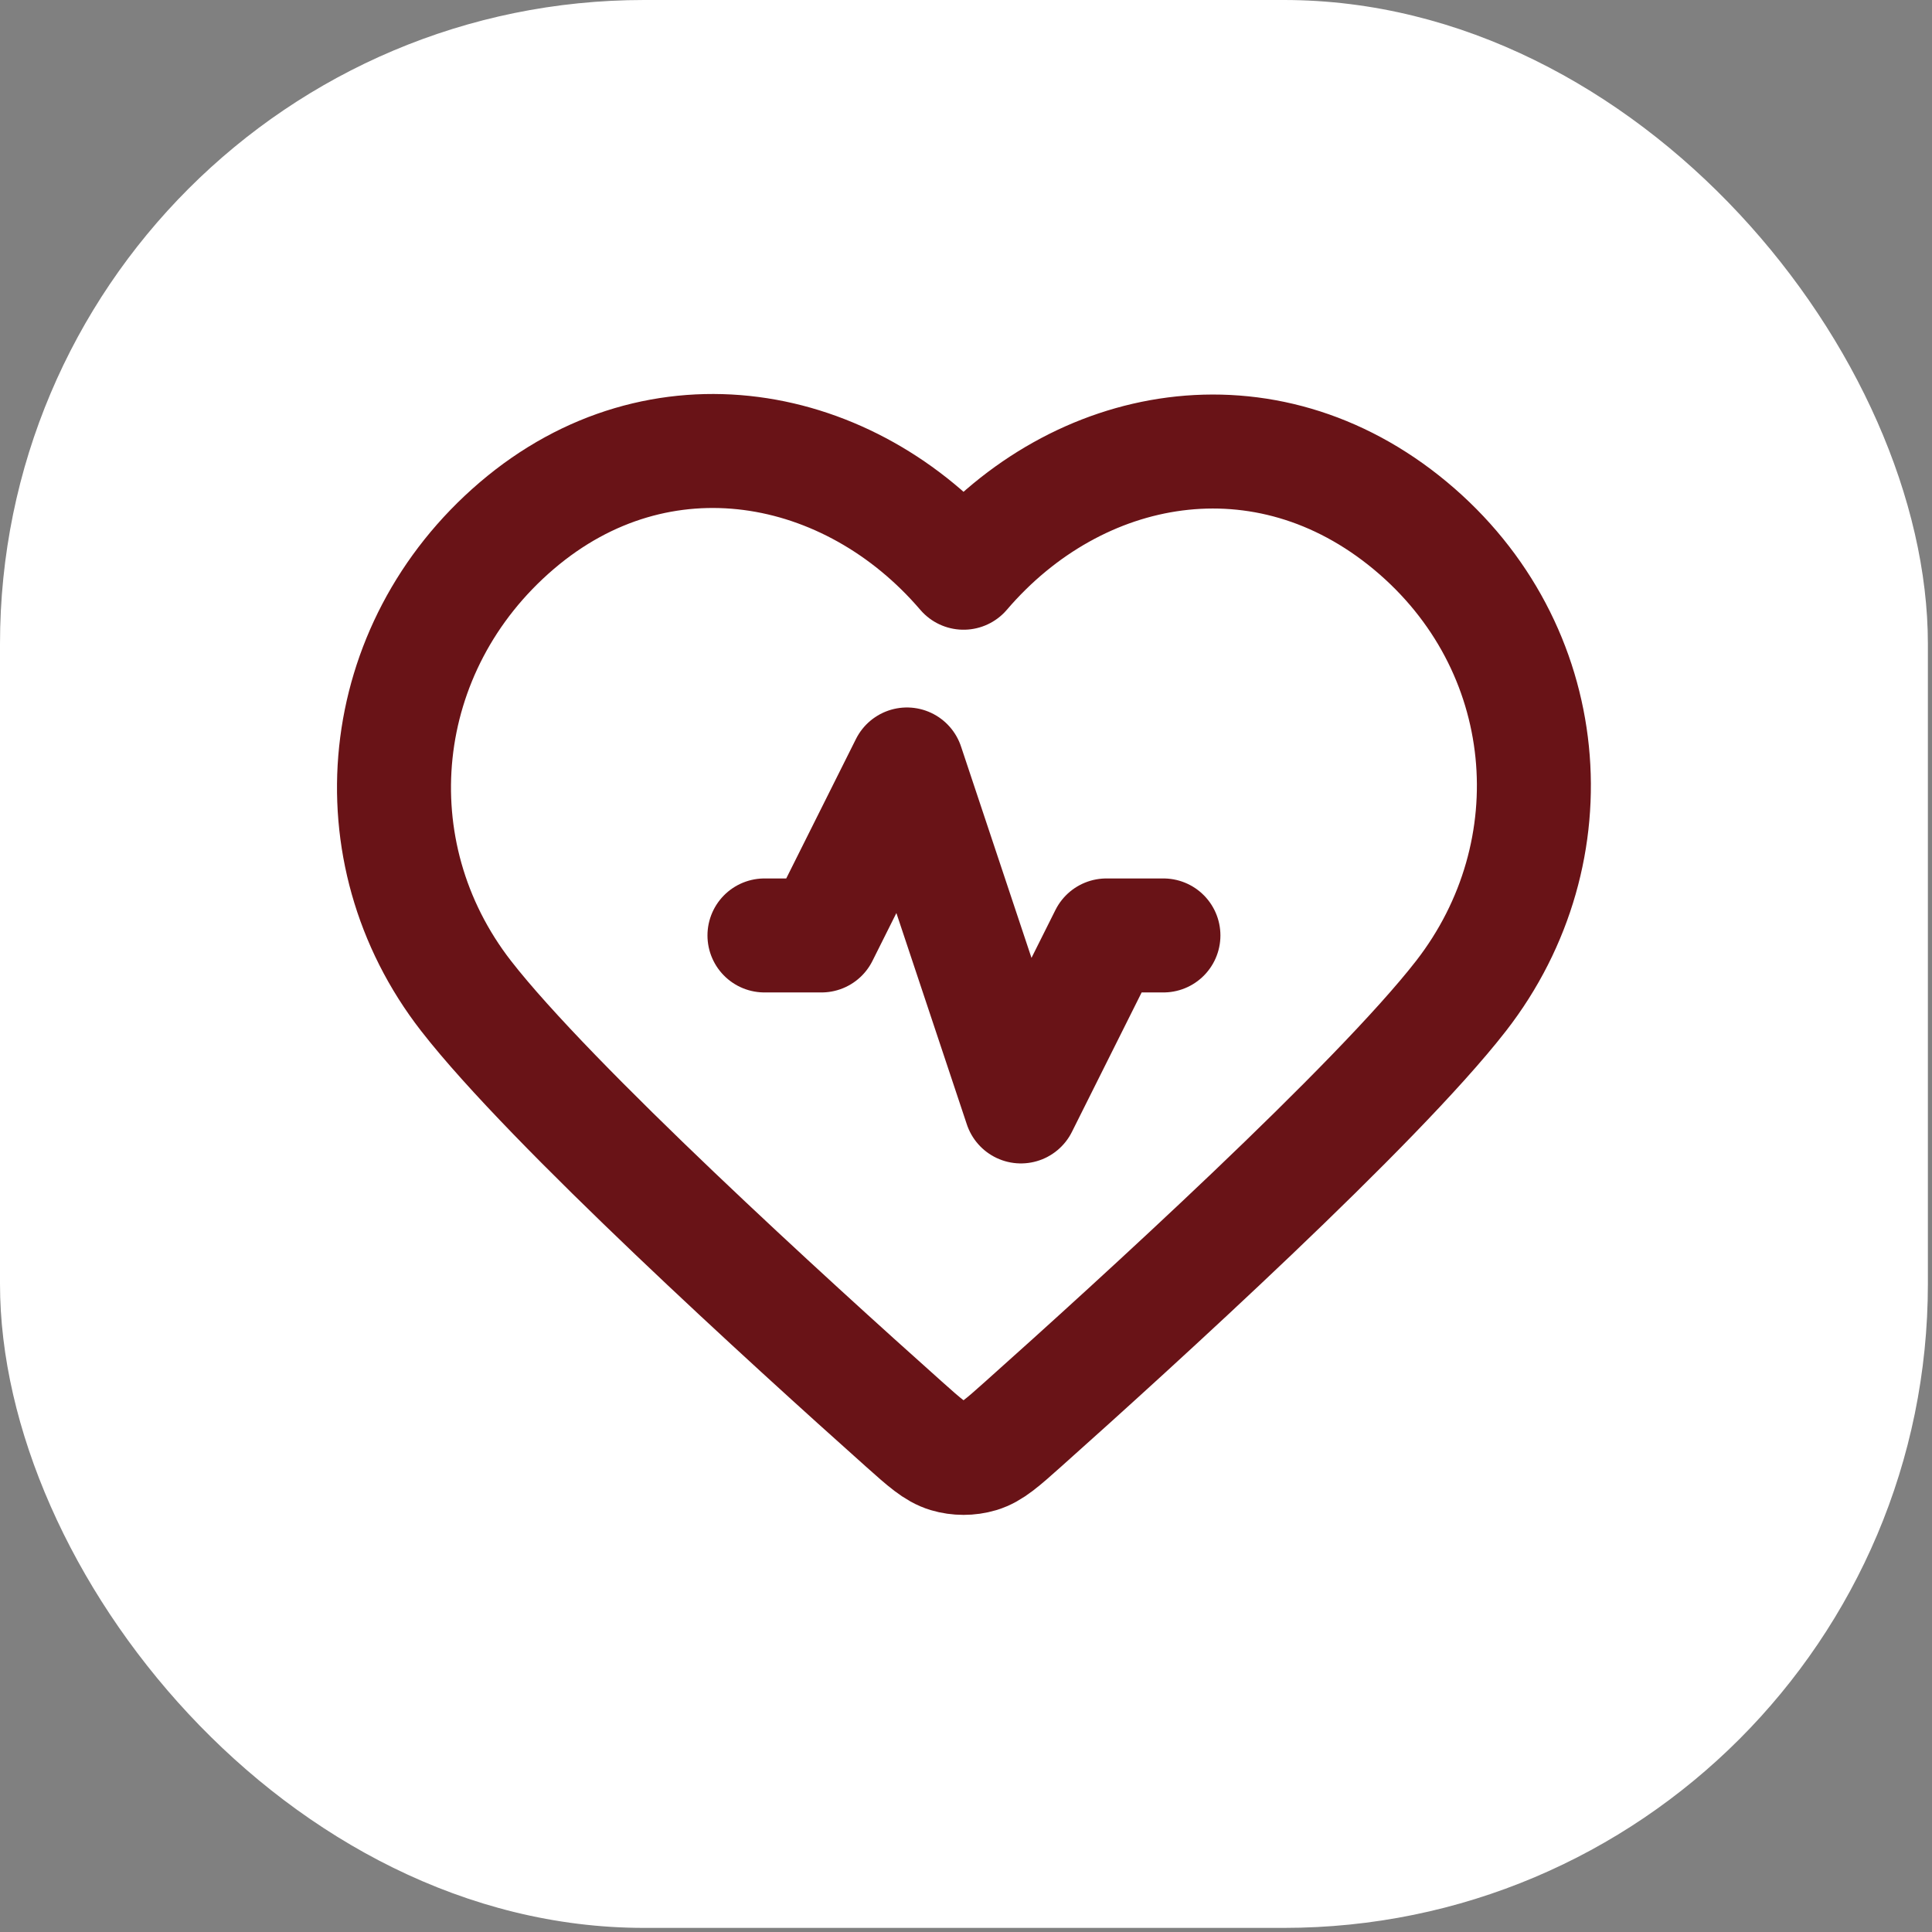 <svg width="102" height="102" viewBox="0 0 102 102" fill="none" xmlns="http://www.w3.org/2000/svg">
<rect x="0" y="0" width="102" height="102" fill="#808080" stroke="none"/>
<rect width="101.783" height="101.783" rx="34" fill="white"/>
<path d="M61.423 49.387H58.414L53.9 58.414L47.882 40.36L43.369 49.387H40.36M50.871 30.237C44.855 23.203 34.822 21.311 27.284 27.752C19.747 34.192 18.685 44.96 24.605 52.578C29.076 58.331 41.778 69.881 47.726 75.189C48.819 76.165 49.366 76.653 50.006 76.845C50.562 77.011 51.179 77.011 51.735 76.845C52.376 76.653 52.922 76.165 54.016 75.189C59.964 69.881 72.665 58.331 77.137 52.578C83.056 44.96 82.124 34.124 74.457 27.752C66.79 21.379 56.887 23.203 50.871 30.237Z" stroke="#691317" stroke-width="6.018" stroke-linecap="round" stroke-linejoin="round"/>
</svg>
